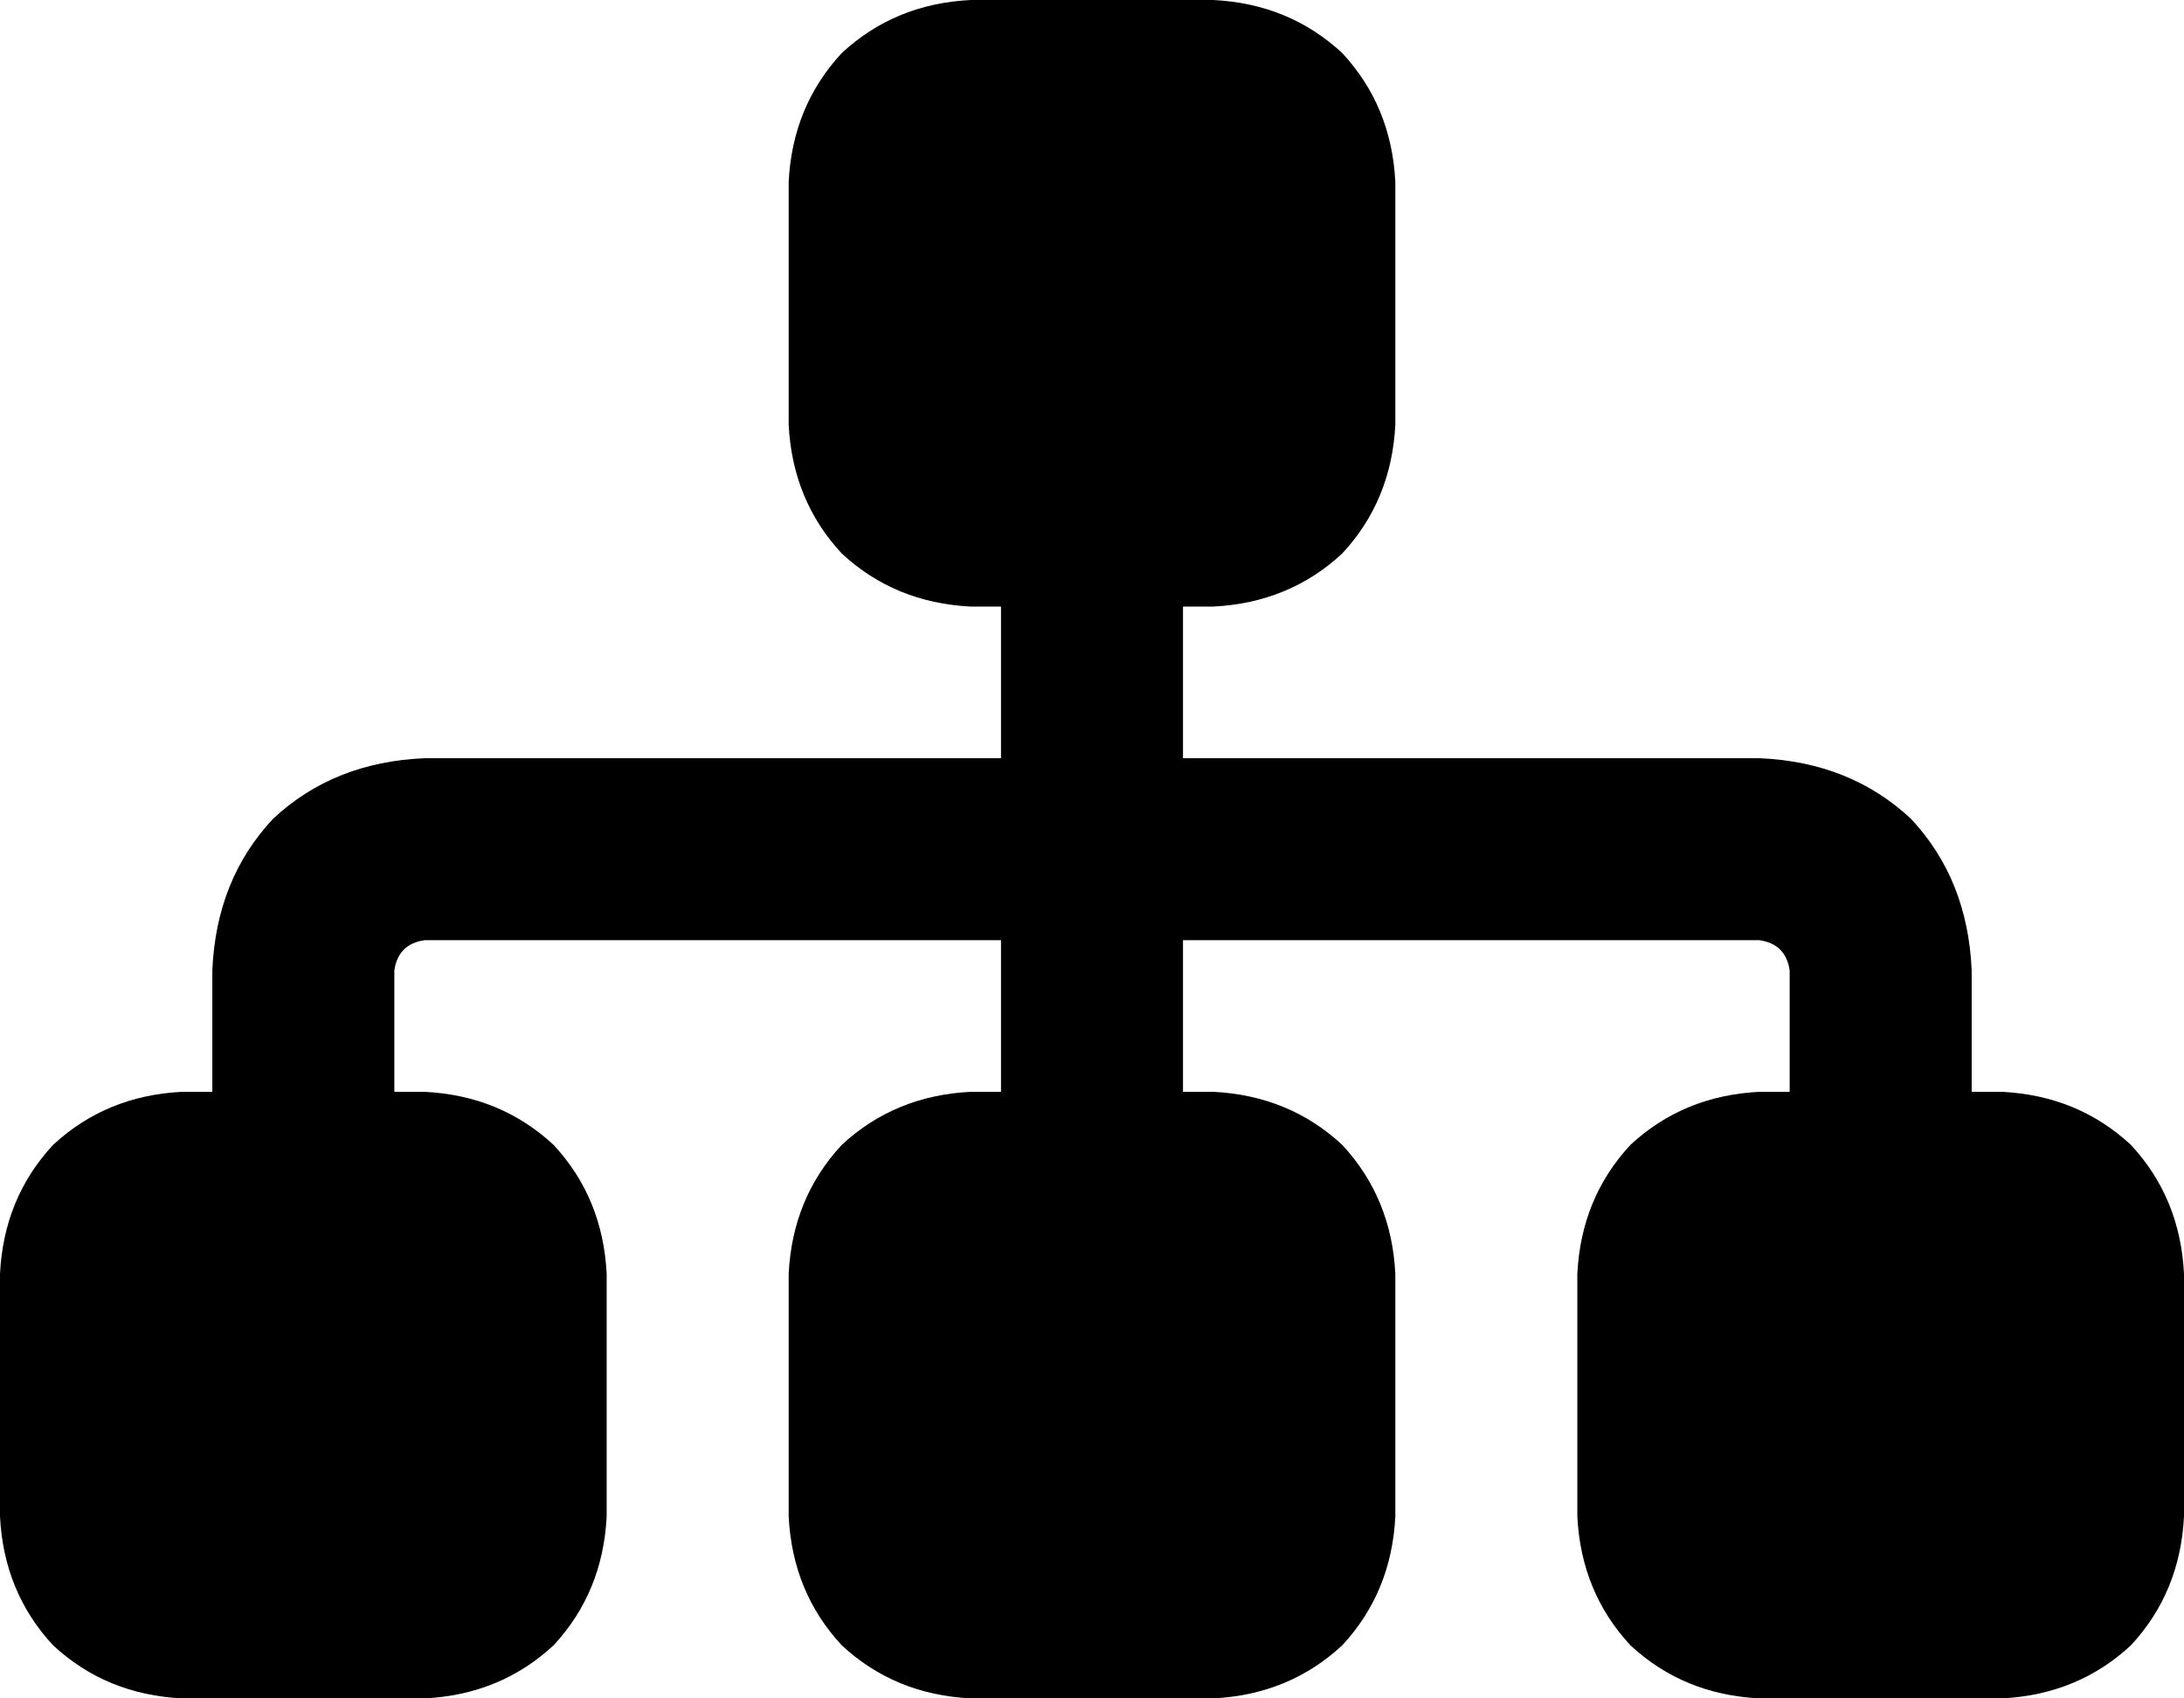 <svg viewBox="0 0 576 448">
  <path
    d="M 208 48 Q 209 28 222 14 L 222 14 Q 236 1 256 0 L 320 0 Q 340 1 354 14 Q 367 28 368 48 L 368 112 Q 367 132 354 146 Q 340 159 320 160 L 312 160 L 312 200 L 464 200 Q 488 201 504 216 Q 519 232 520 256 L 520 288 L 528 288 Q 548 289 562 302 Q 575 316 576 336 L 576 400 Q 575 420 562 434 Q 548 447 528 448 L 464 448 Q 444 447 430 434 Q 417 420 416 400 L 416 336 Q 417 316 430 302 Q 444 289 464 288 L 472 288 L 472 256 Q 471 249 464 248 L 312 248 L 312 288 L 320 288 Q 340 289 354 302 Q 367 316 368 336 L 368 400 Q 367 420 354 434 Q 340 447 320 448 L 256 448 Q 236 447 222 434 Q 209 420 208 400 L 208 336 Q 209 316 222 302 Q 236 289 256 288 L 264 288 L 264 248 L 112 248 Q 105 249 104 256 L 104 288 L 112 288 Q 132 289 146 302 Q 159 316 160 336 L 160 400 Q 159 420 146 434 Q 132 447 112 448 L 48 448 Q 28 447 14 434 Q 1 420 0 400 L 0 336 Q 1 316 14 302 Q 28 289 48 288 L 56 288 L 56 256 Q 57 232 72 216 Q 88 201 112 200 L 264 200 L 264 160 L 256 160 Q 236 159 222 146 Q 209 132 208 112 L 208 48 L 208 48 Z"
  />
</svg>
